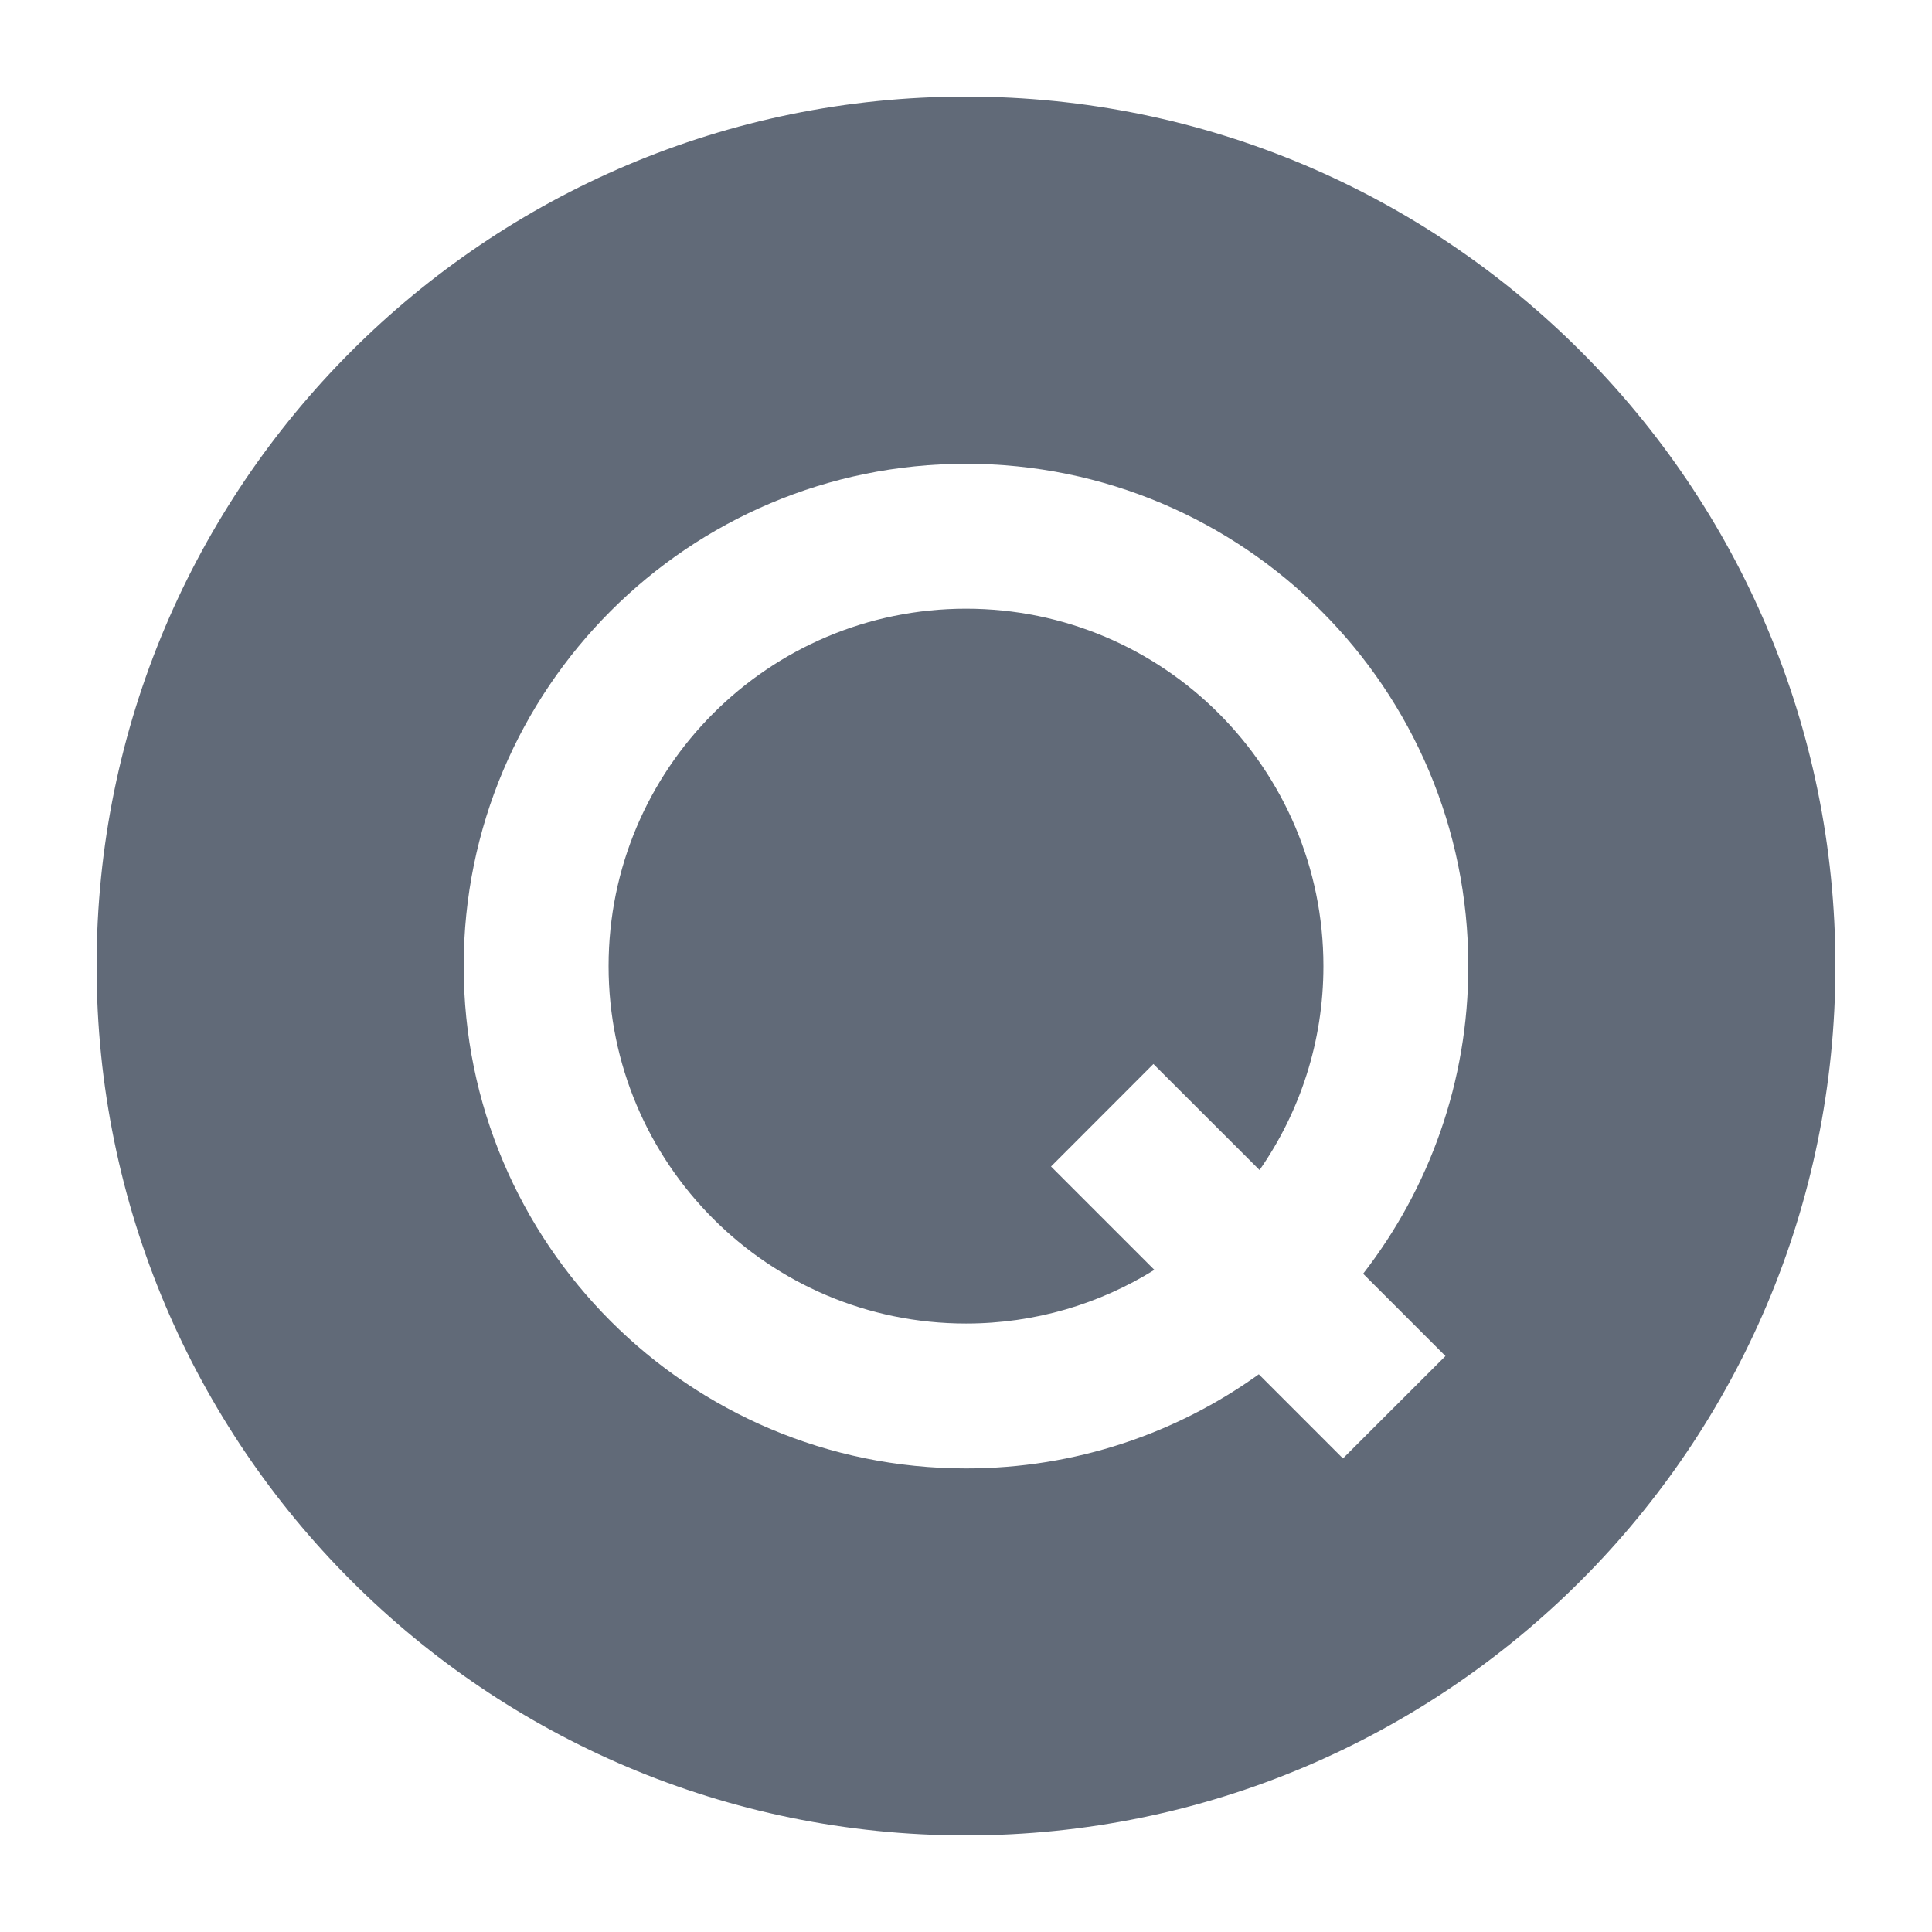 <svg width="18" height="18" viewBox="0 0 18 18" fill="none" xmlns="http://www.w3.org/2000/svg">
<g clip-path="url(#clip0_317_9060)">
<path fill-rule="evenodd" clip-rule="evenodd" d="M9 17.1C13.473 17.1 17.1 13.473 17.1 9C17.1 4.527 13.473 0.9 9 0.9C4.527 0.9 0.9 4.527 0.9 9C0.9 13.473 4.527 17.1 9 17.1ZM9 12.331C9.644 12.331 10.246 12.148 10.755 11.831L9.792 10.868L10.746 9.913L11.735 10.901C12.11 10.362 12.33 9.707 12.33 9.001C12.33 7.162 10.839 5.671 9 5.671C7.161 5.671 5.67 7.162 5.67 9.001C5.67 10.84 7.161 12.331 9 12.331ZM9 13.681C10.018 13.681 10.96 13.356 11.728 12.804L12.512 13.588L13.467 12.634L12.7 11.867C13.314 11.075 13.68 10.081 13.68 9.001C13.68 6.416 11.585 4.321 9 4.321C6.415 4.321 4.32 6.416 4.32 9.001C4.32 11.585 6.415 13.681 9 13.681Z" fill="#616A78"/>
</g>
<defs>
<clipPath id="clip0_317_9060">
<rect width="18" height="18" fill="white"/>
</clipPath>
</defs>
</svg>
